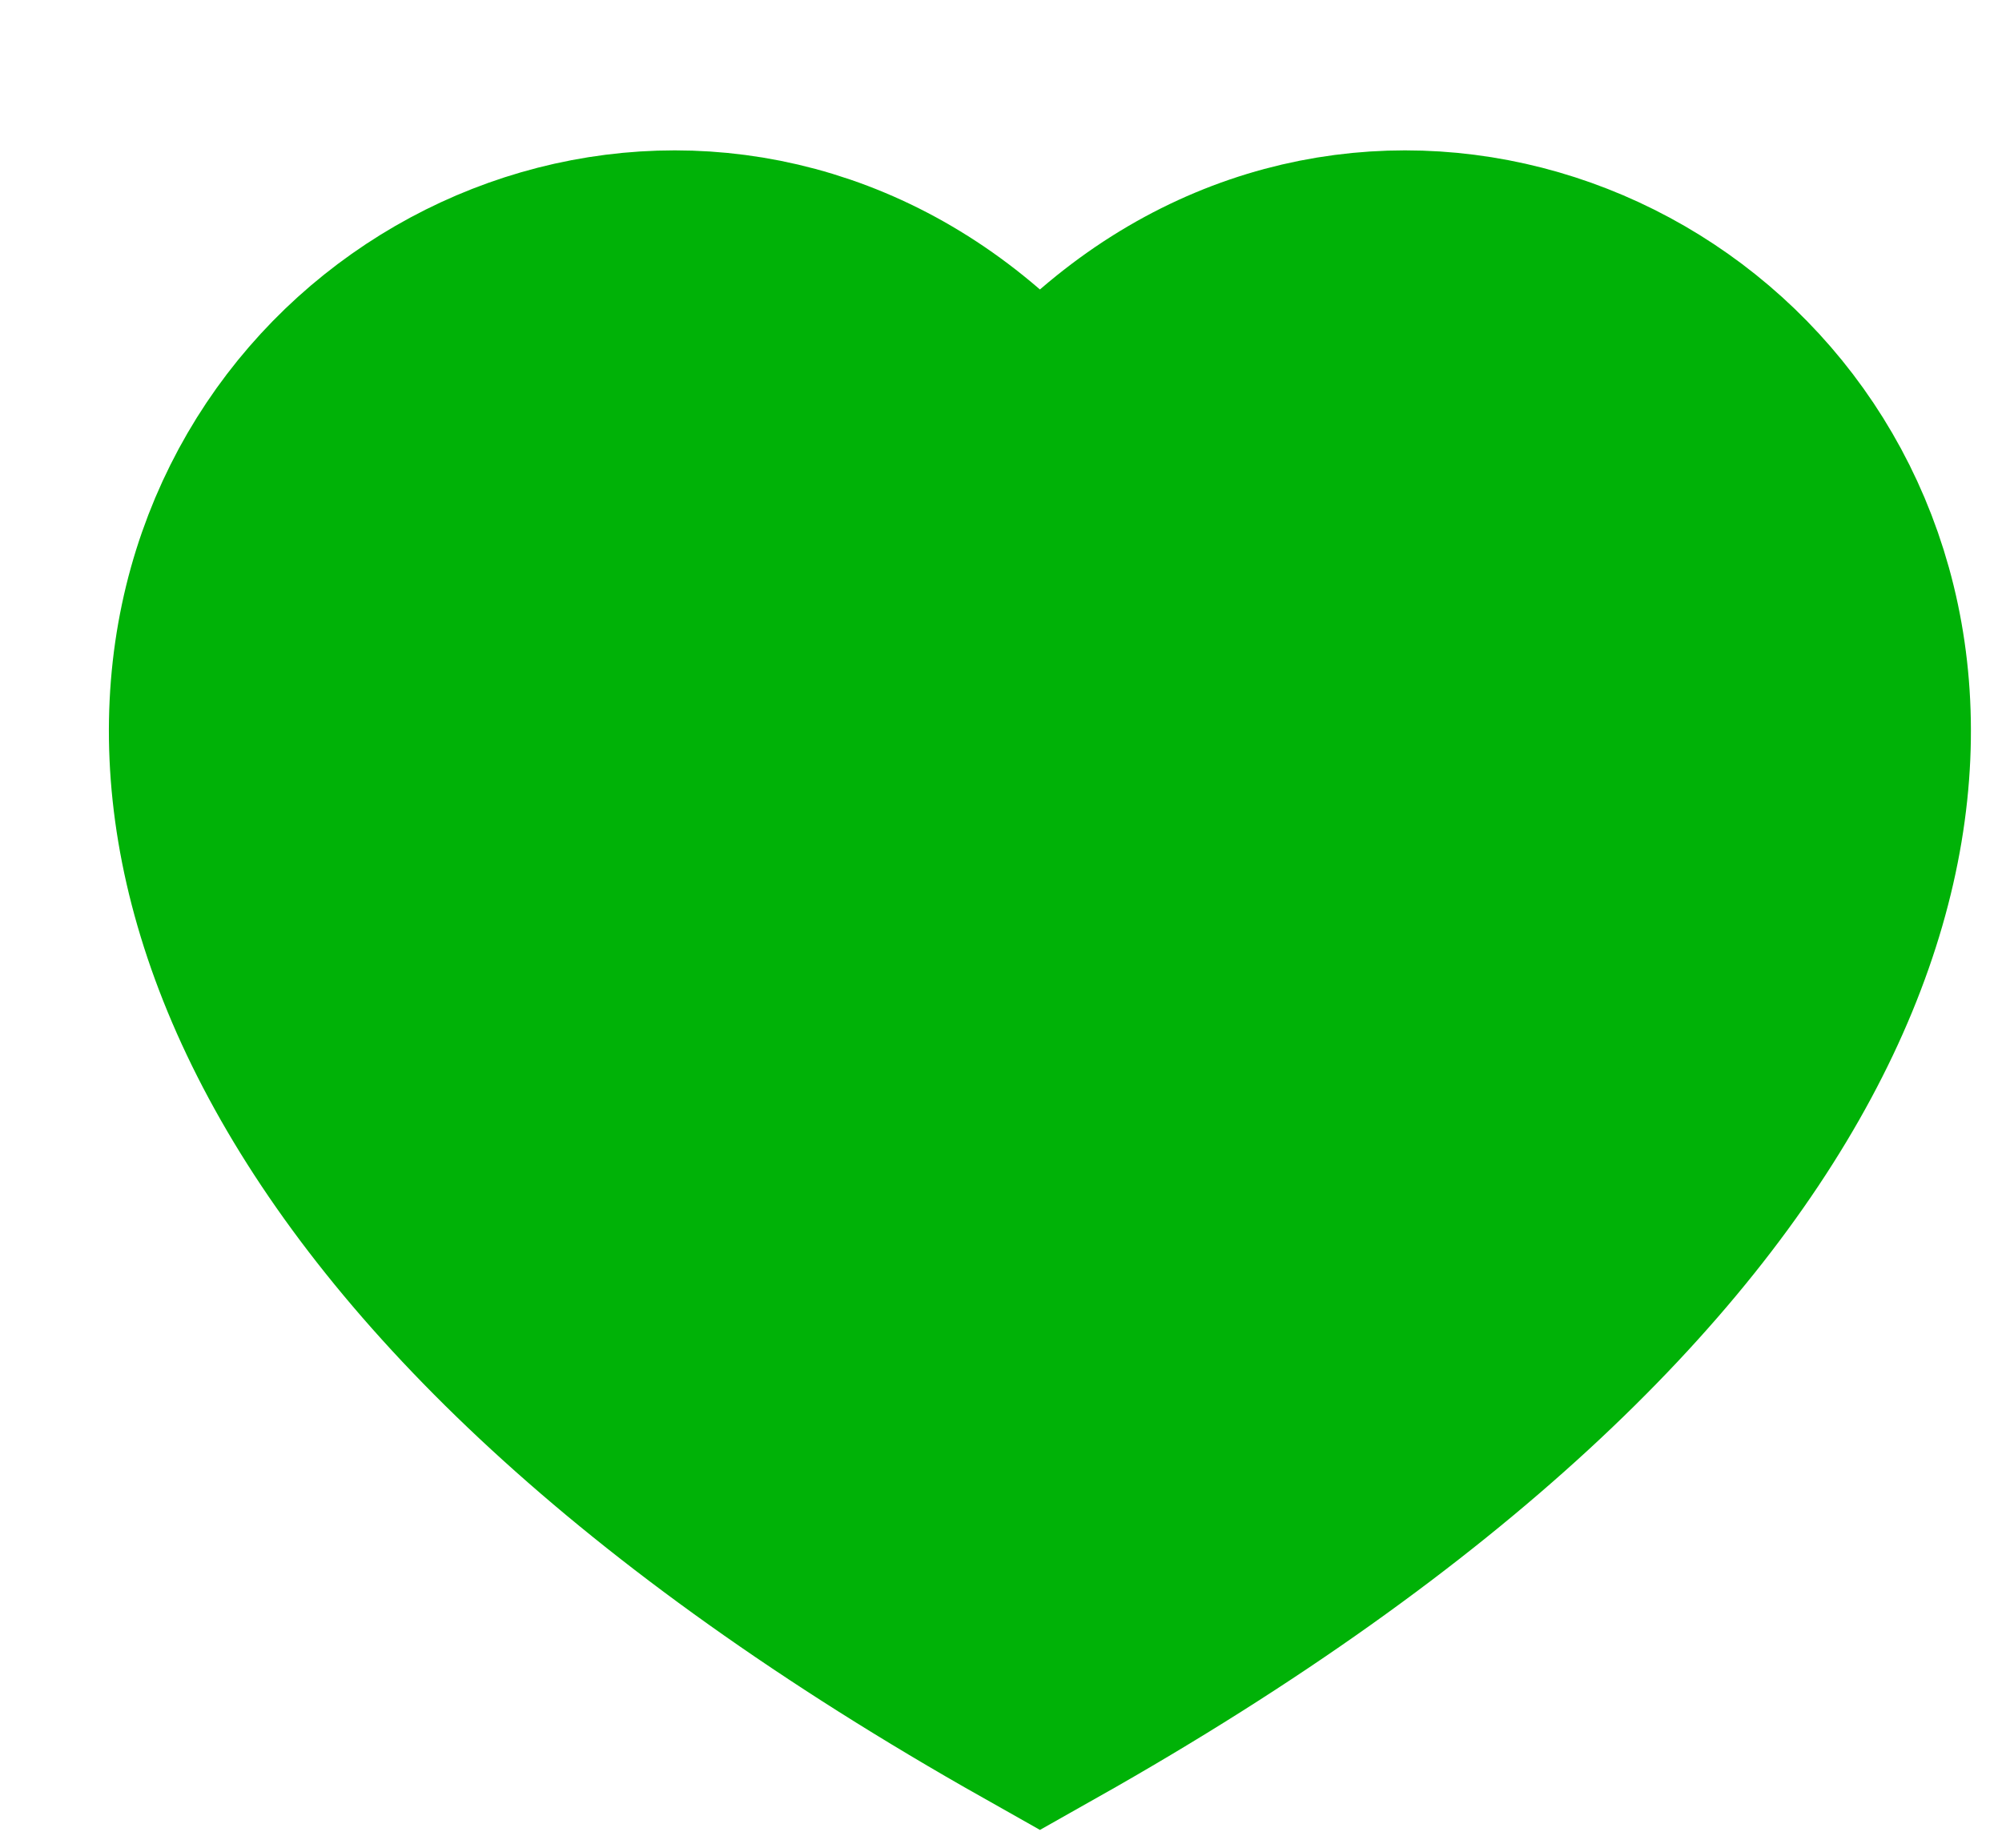 <svg width="13" height="12" viewBox="0 0 13 12" fill="none" xmlns="http://www.w3.org/2000/svg">
<path d="M6.753 11.023C-3.453 5.265 3.691 -0.985 6.753 2.968C9.814 -0.985 16.958 5.265 6.753 11.023Z" fill="#00B207" stroke="#00B207" stroke-width="1.5"/>
</svg>

